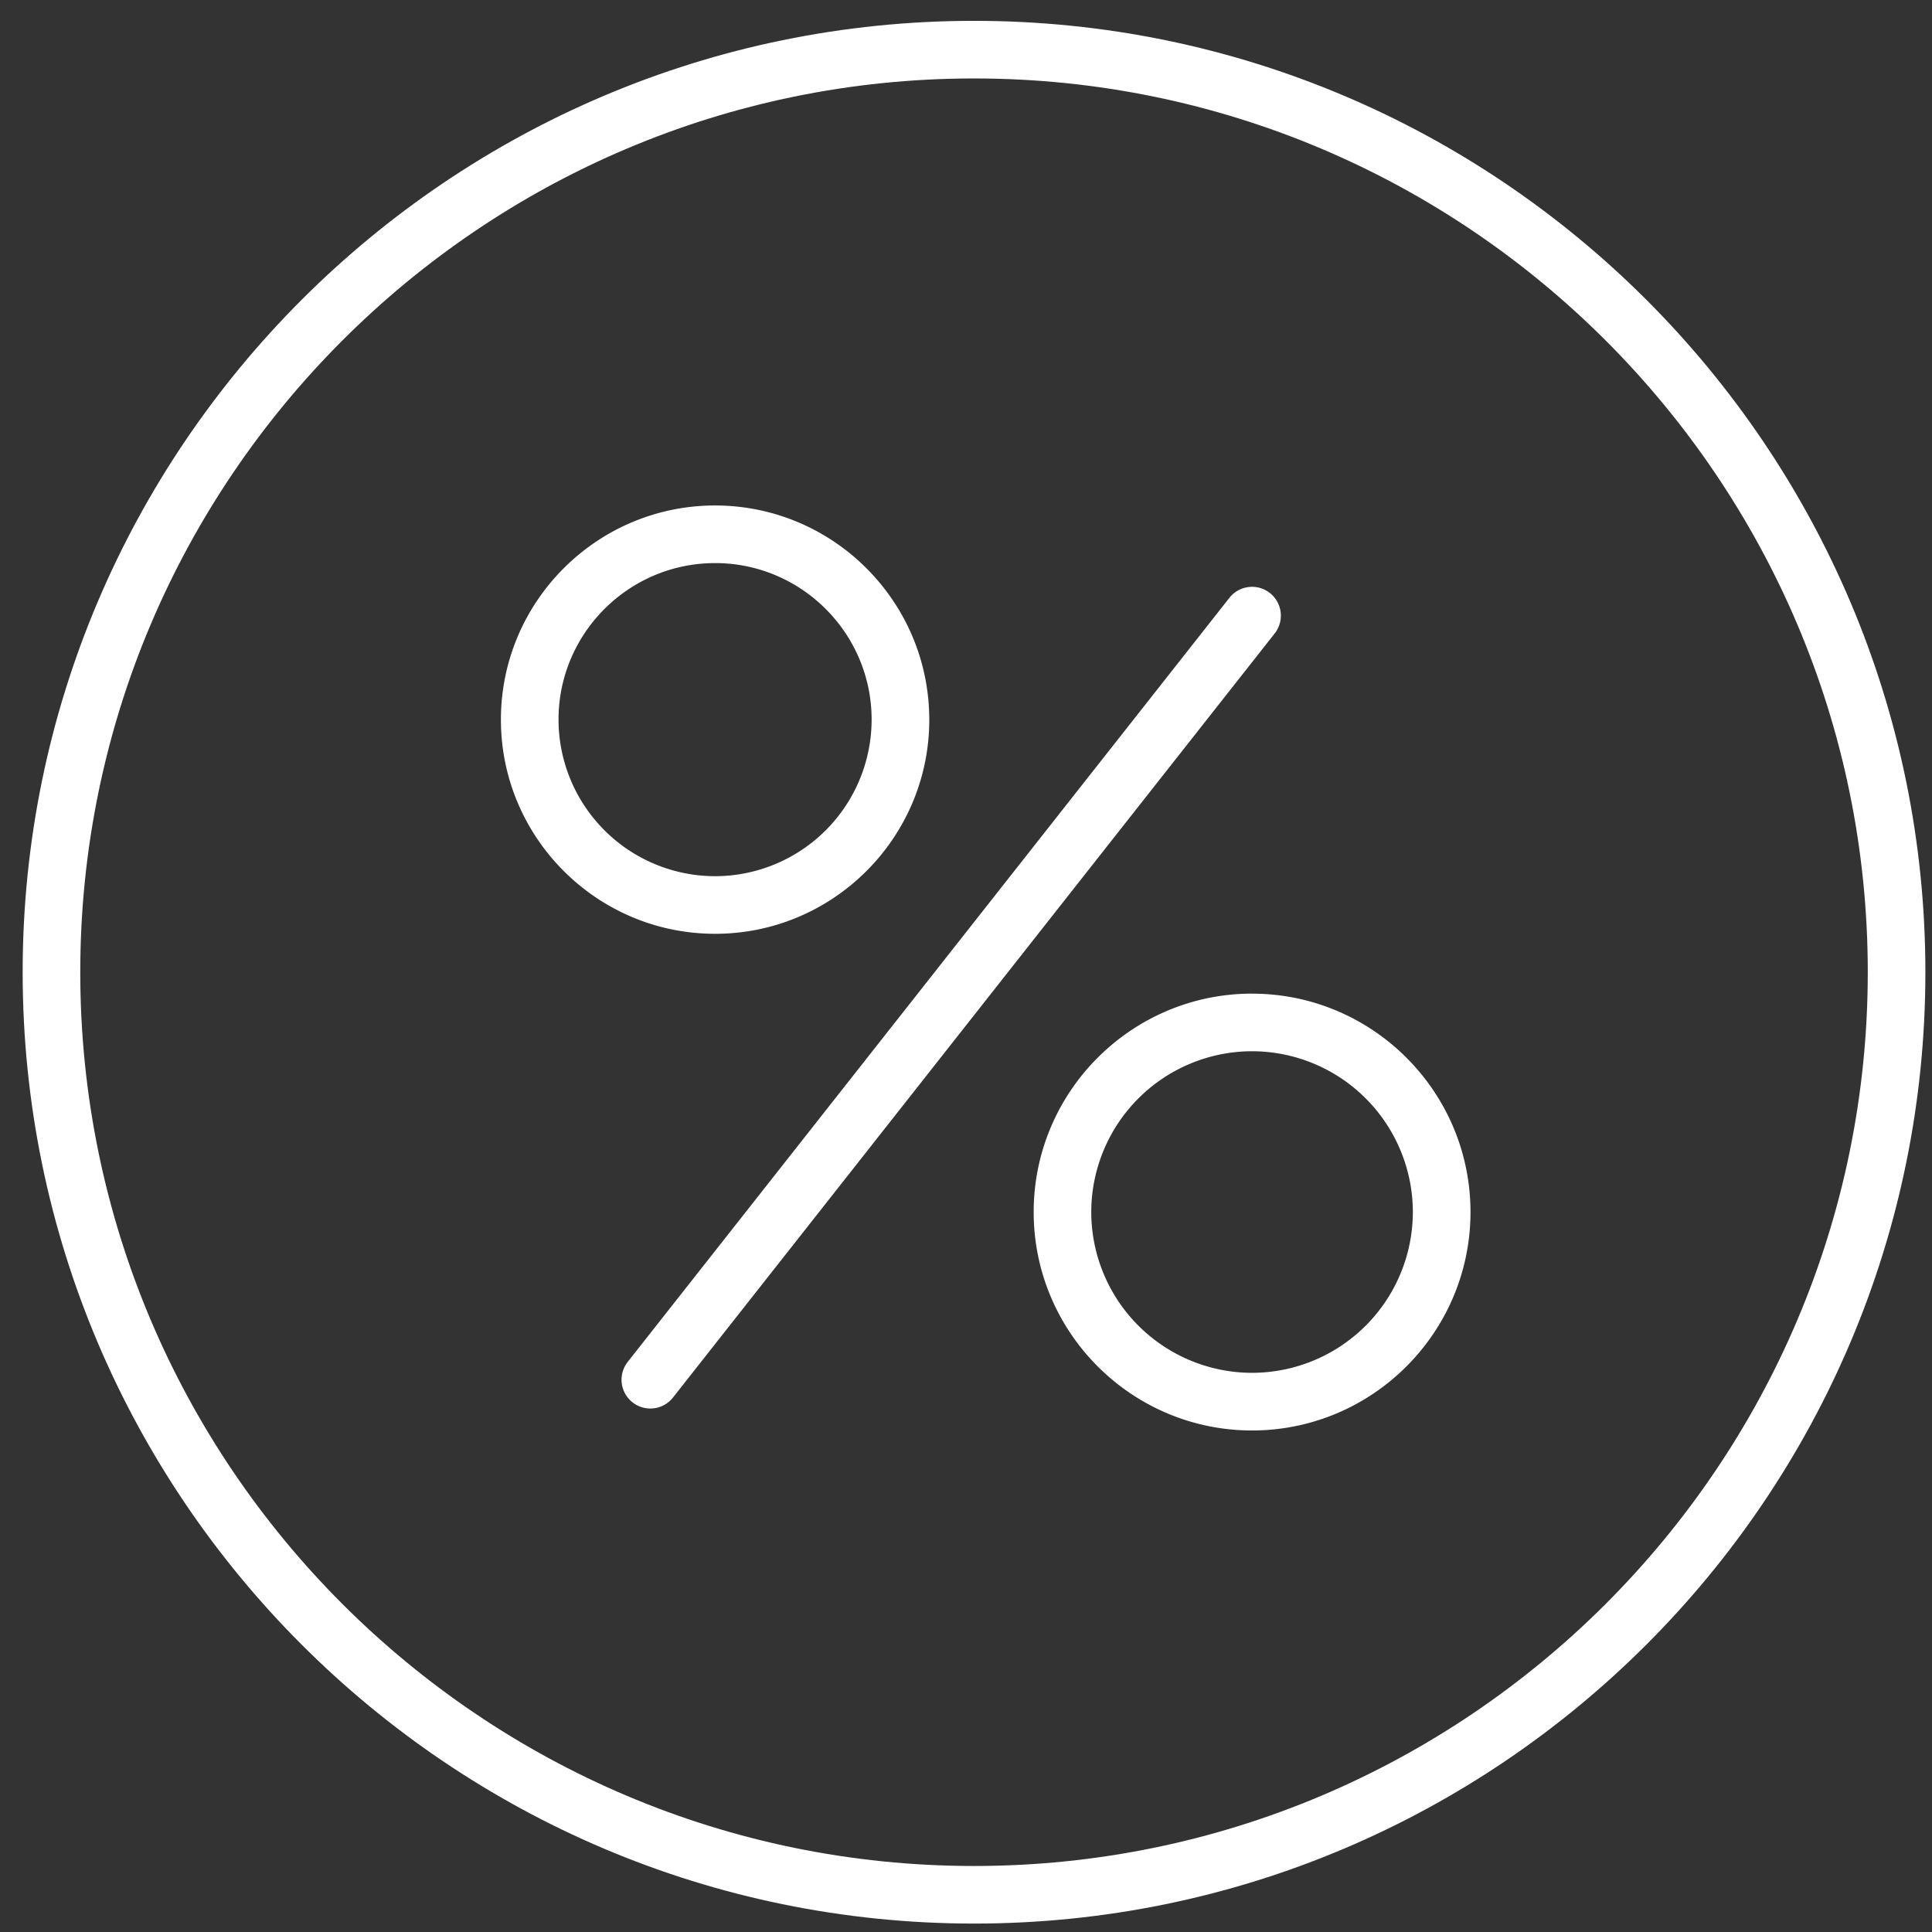 <svg width="66" height="66" fill="none" xmlns="http://www.w3.org/2000/svg"><rect width="100%" height="100%" fill="#333333" stroke="none"/><path d="M33.274.712c-17.92 0-32.5 14.58-32.5 32.5s14.58 32.5 32.5 32.5 32.5-14.58 32.5-32.5-14.58-32.5-32.5-32.5zm0 63.033c-16.836 0-30.532-13.697-30.532-30.533 0-16.835 13.696-30.532 30.532-30.532s30.532 13.697 30.532 30.532c0 16.836-13.696 30.533-30.532 30.533z" fill="#fff"/><path d="M31.745 24.584c0-4.034-3.282-7.316-7.317-7.316-4.034 0-7.316 3.282-7.316 7.316S20.394 31.9 24.43 31.9c4.034 0 7.316-3.282 7.316-7.316zm-12.665 0c0-2.949 2.4-5.348 5.349-5.348 2.949 0 5.347 2.4 5.347 5.348a5.354 5.354 0 0 1-5.348 5.348 5.355 5.355 0 0 1-5.348-5.348zm23.692 9.36c-4.114 0-7.46 3.347-7.46 7.461 0 4.114 3.346 7.462 7.46 7.462s7.462-3.347 7.462-7.462c0-4.114-3.348-7.46-7.462-7.46zm0 12.954a5.5 5.5 0 0 1-5.493-5.493 5.5 5.5 0 0 1 5.493-5.493 5.5 5.5 0 0 1 5.493 5.493 5.5 5.5 0 0 1-5.493 5.493zm.609-26.64a.984.984 0 0 0-1.382.164L21.444 46.524a.984.984 0 1 0 1.546 1.218L43.545 21.64a.984.984 0 0 0-.164-1.382z" fill="#fff"/></svg>